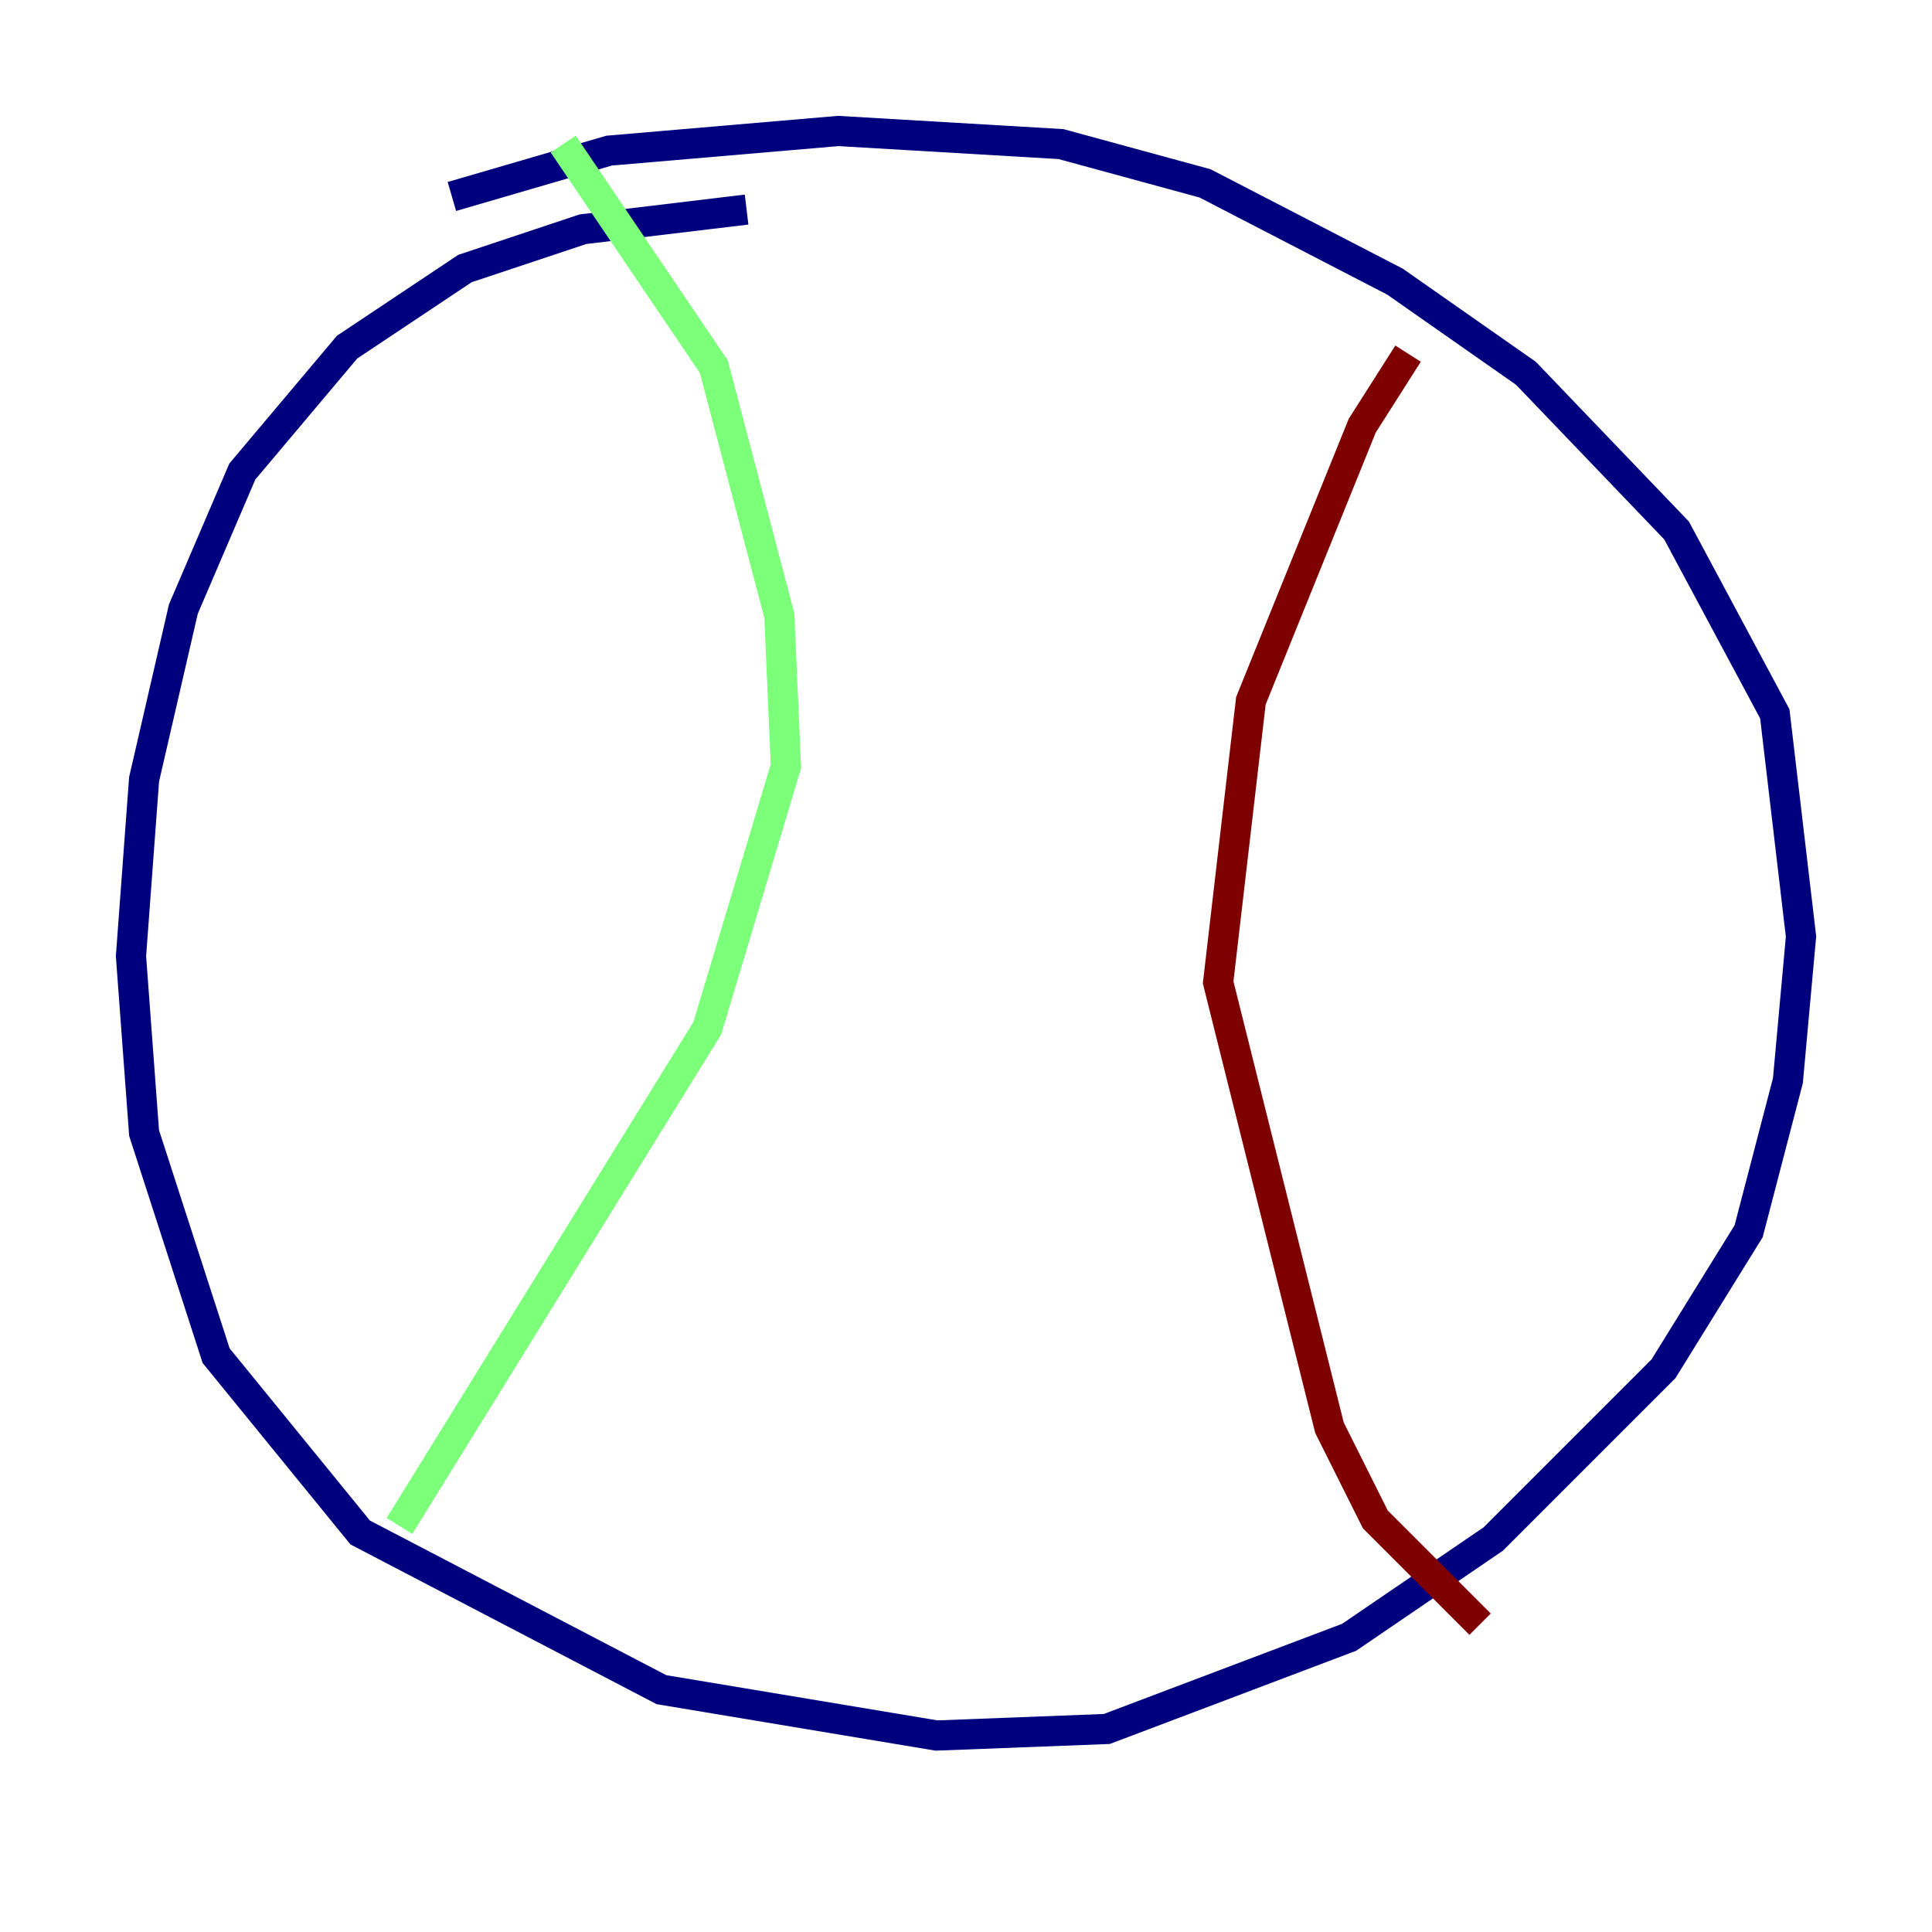 <?xml version="1.0" encoding="utf-8" ?>
<svg baseProfile="tiny" height="128" version="1.2" viewBox="0,0,128,128" width="128" xmlns="http://www.w3.org/2000/svg" xmlns:ev="http://www.w3.org/2001/xml-events" xmlns:xlink="http://www.w3.org/1999/xlink"><defs /><polyline fill="none" points="49.464,13.885 38.617,15.186 30.807,17.79 22.997,22.997 16.054,31.241 12.149,40.352 9.546,51.634 8.678,63.349 9.546,75.064 14.319,89.817 23.864,101.532 43.824,111.946 62.047,114.983 73.329,114.549 89.383,108.475 98.929,101.966 110.21,90.685 115.851,81.573 118.454,71.593 119.322,62.047 117.586,47.295 111.078,35.146 101.098,24.732 92.42,18.658 79.837,12.149 70.291,9.546 55.539,8.678 40.352,9.98 29.939,13.017" stroke="#00007f" stroke-width="2" /><polyline fill="none" points="37.315,9.546 47.295,24.298 51.634,40.786 52.068,50.766 46.861,68.122 26.468,101.098" stroke="#7cff79" stroke-width="2" /><polyline fill="none" points="93.288,23.43 90.251,28.203 82.875,46.427 80.705,65.085 88.081,94.59 91.119,100.664 98.061,107.607" stroke="#7f0000" stroke-width="2" /></svg>